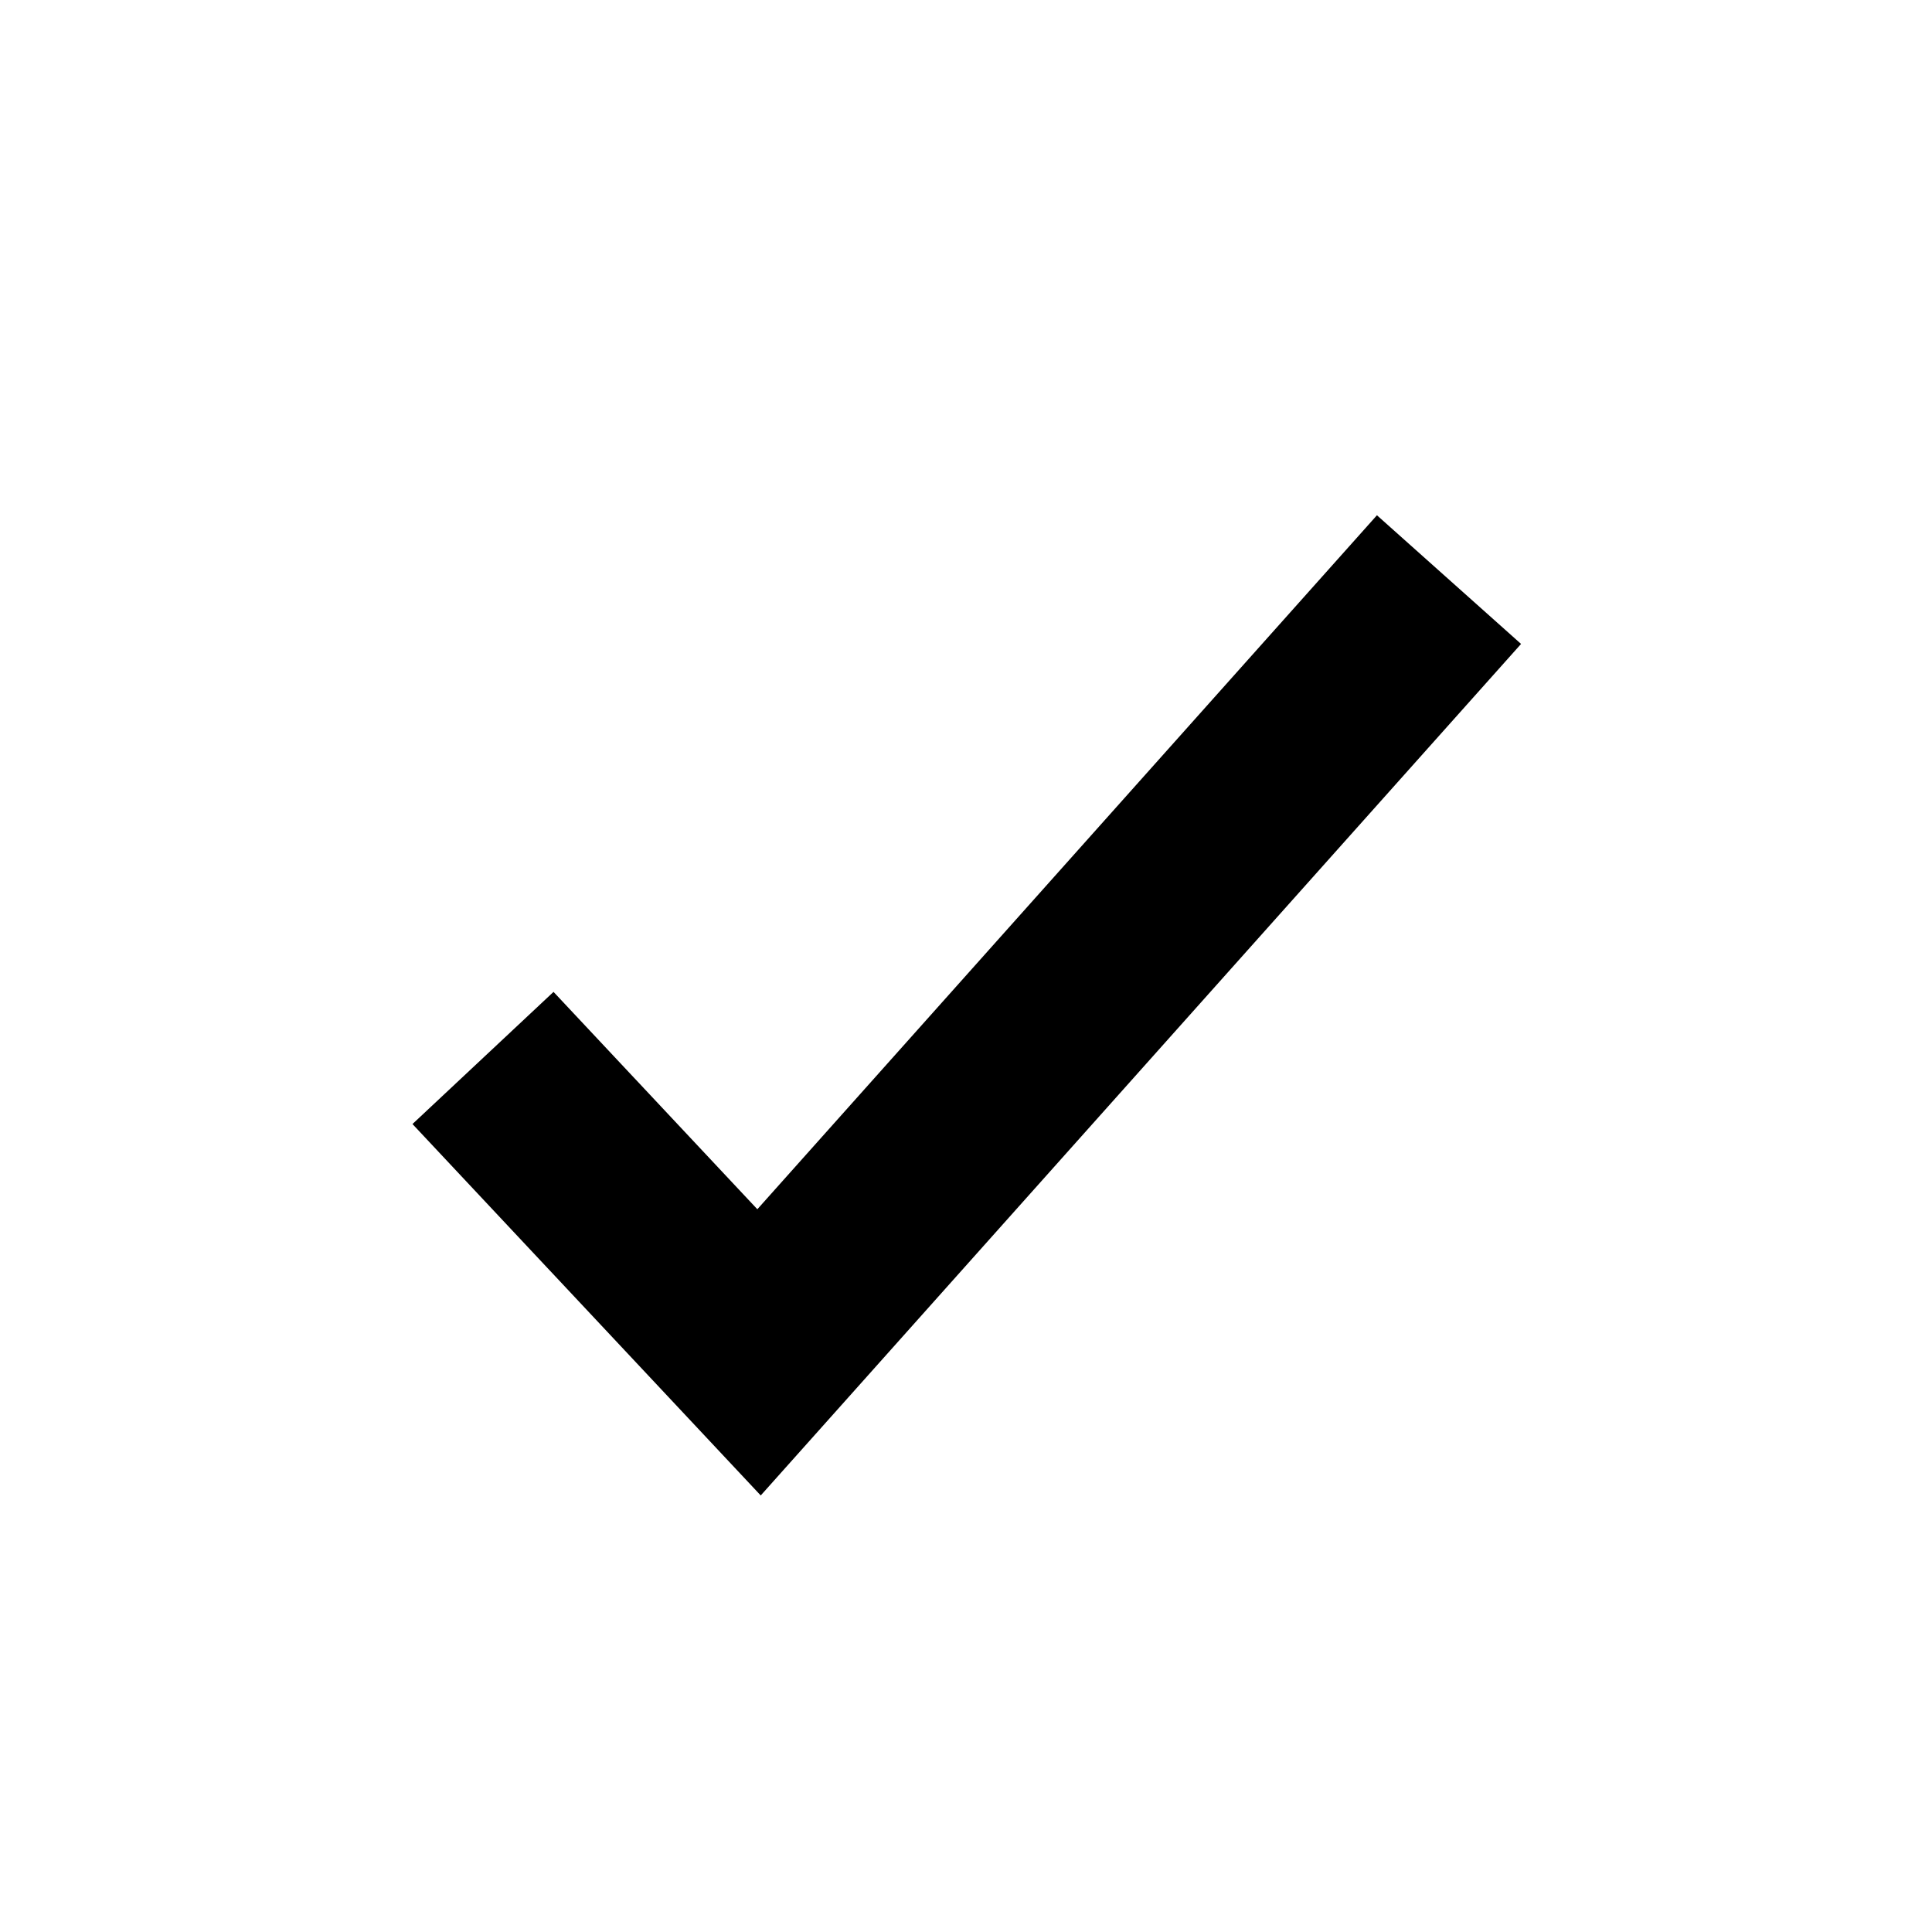 <svg xmlns="http://www.w3.org/2000/svg" width="20" height="20" viewBox="0 0 20 20" fill="none">
    <path fill-rule="evenodd" clip-rule="evenodd" d="m15.746 6.666-7.143 8-.728.815-.747-.797-2.858-3.048 1.46-1.368 2.11 2.25 6.414-7.184 1.492 1.332Z" fill="currentColor" />
</svg>
